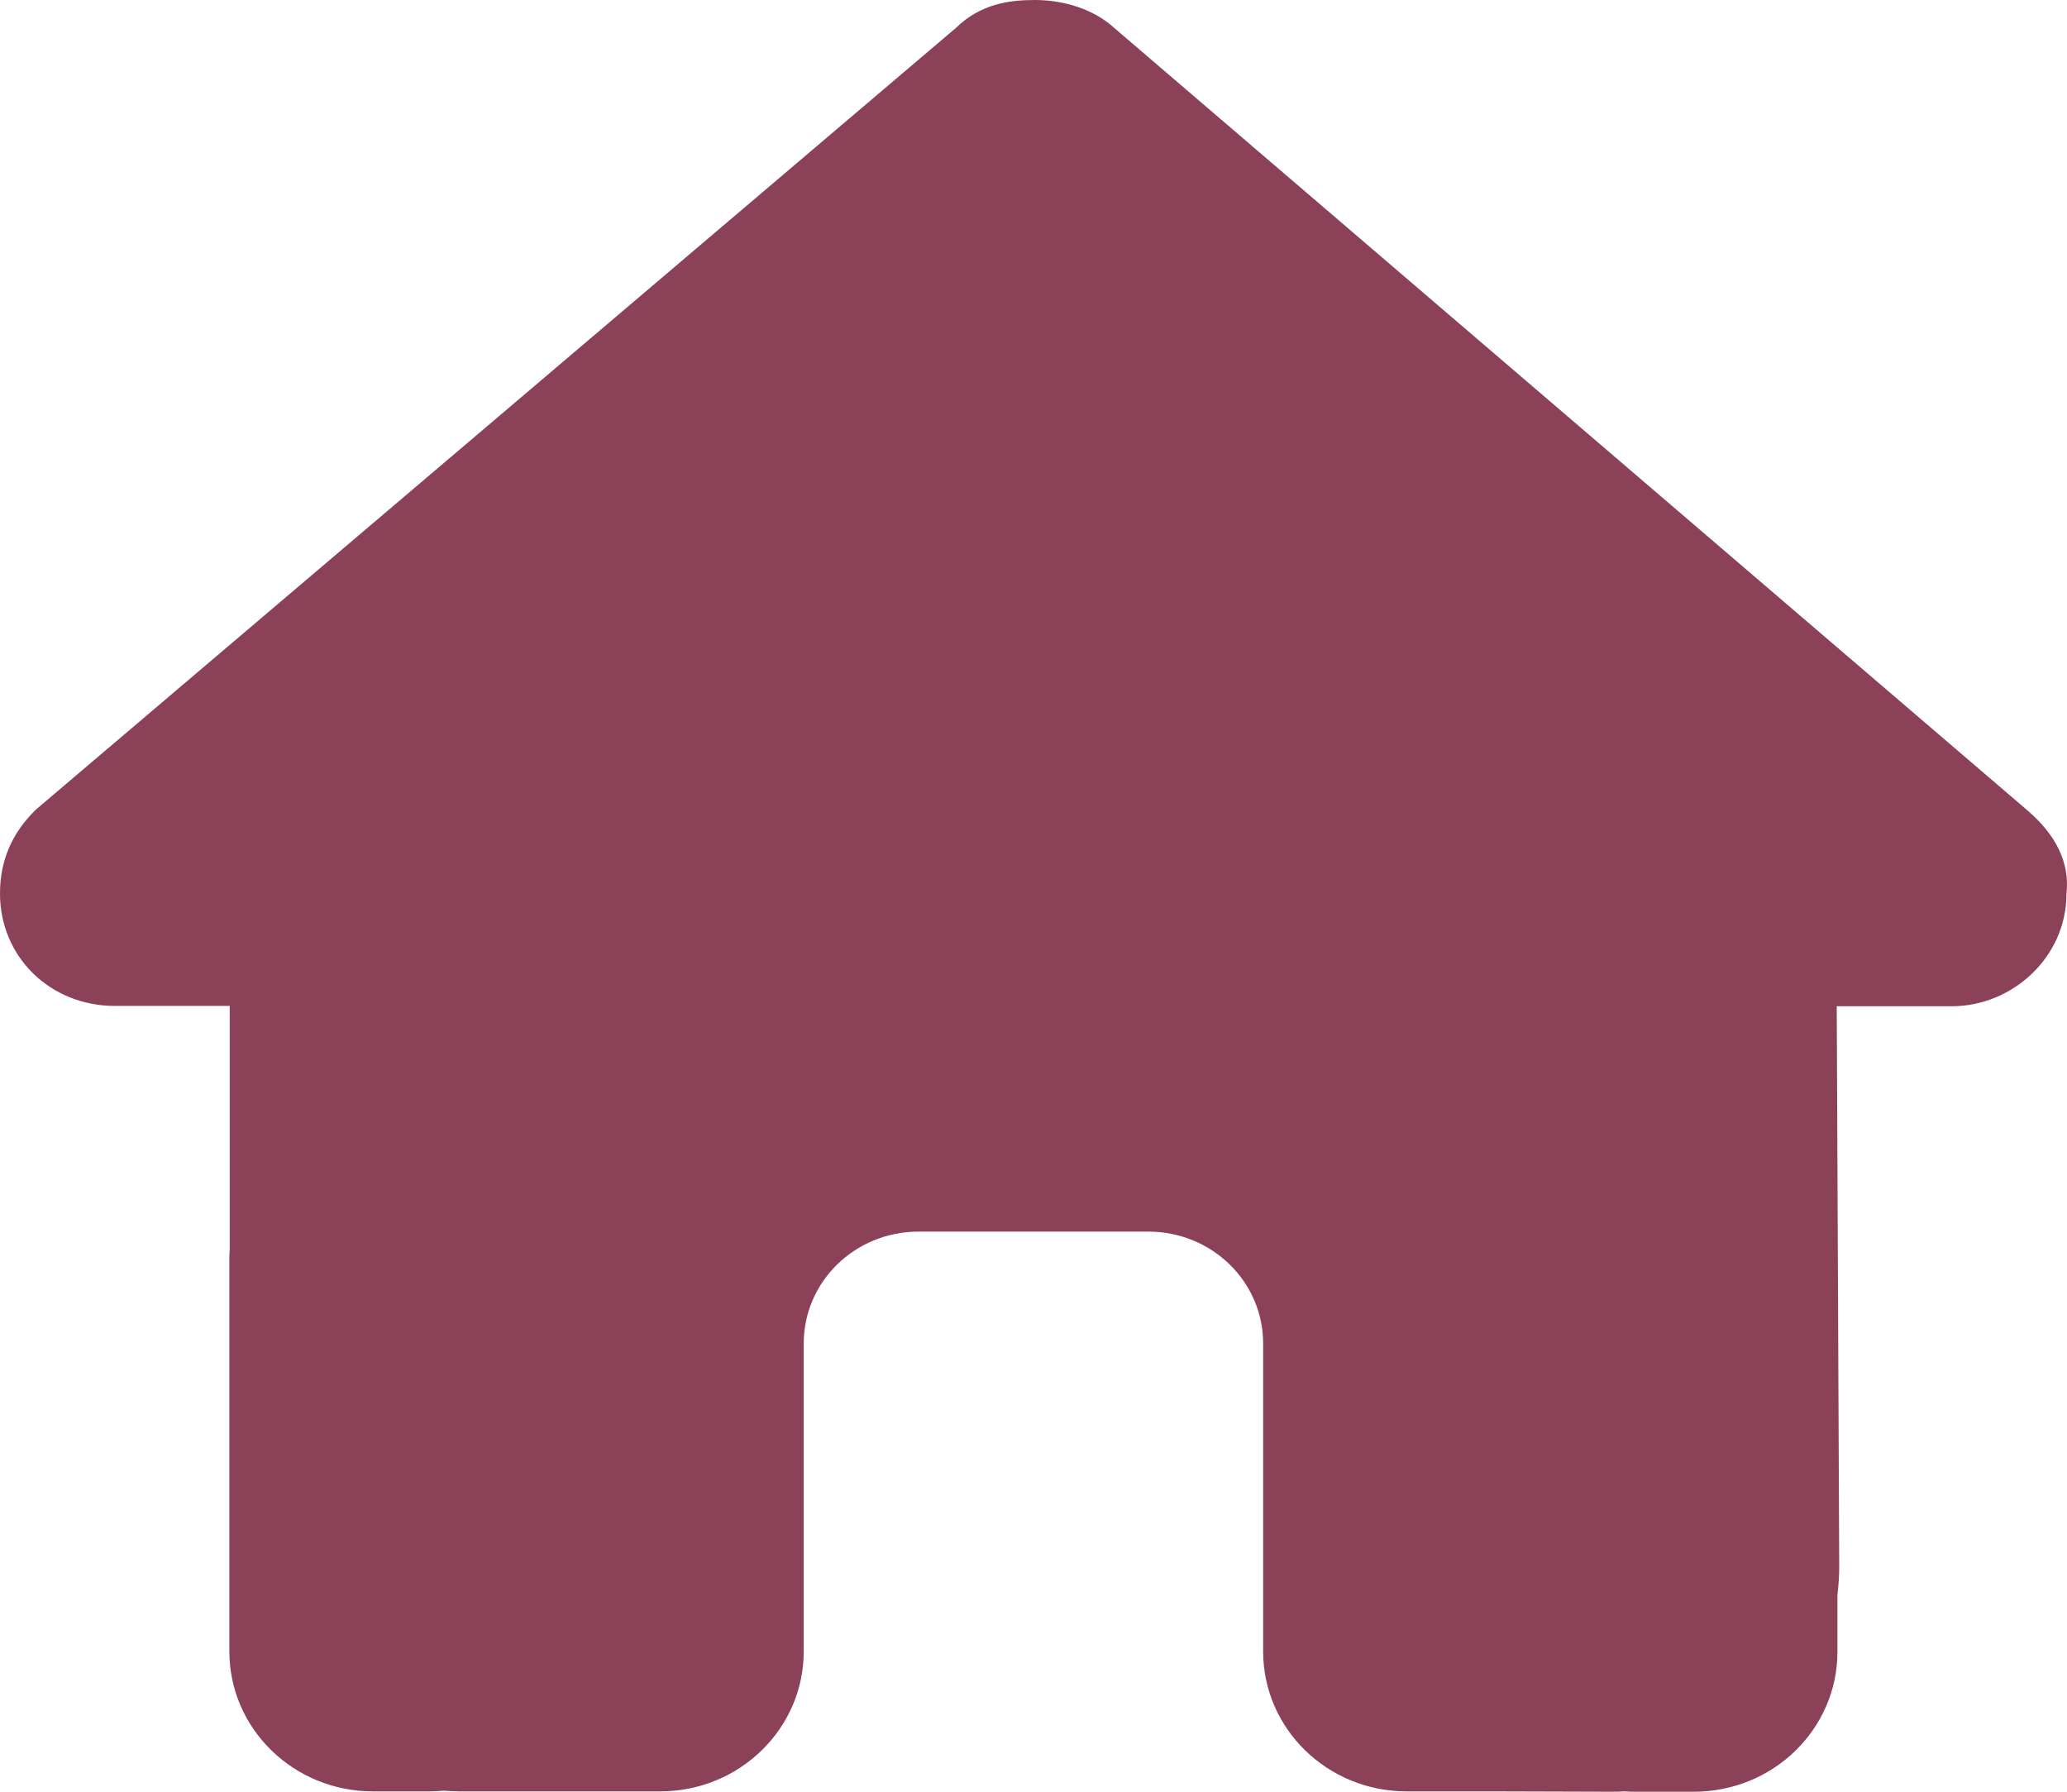 <svg width="30" height="26" viewBox="0 0 30 26" fill="none" xmlns="http://www.w3.org/2000/svg">
<path d="M29.992 12.972C29.992 13.886 29.211 14.602 28.325 14.602H26.658L26.694 22.735C26.694 22.872 26.684 23.01 26.668 23.147V23.969C26.668 25.091 25.736 26 24.584 26H23.751C23.694 26 23.636 26 23.579 25.995C23.506 26 23.433 26 23.36 26L21.667 25.995H20.417C19.265 25.995 18.333 25.086 18.333 23.964V22.746V19.496C18.333 18.598 17.588 17.872 16.666 17.872H13.332C12.409 17.872 11.665 18.598 11.665 19.496V22.746V23.964C11.665 25.086 10.732 25.995 9.581 25.995H8.33H6.668C6.59 25.995 6.512 25.99 6.434 25.985C6.371 25.99 6.309 25.995 6.246 25.995H5.413C4.262 25.995 3.329 25.086 3.329 23.964V18.278C3.329 18.232 3.329 18.181 3.334 18.136V14.597H1.667C0.729 14.597 0 13.886 0 12.967C0 12.51 0.156 12.104 0.521 11.748L13.873 0.406C14.238 0.051 14.655 0 15.02 0C15.384 0 15.801 0.102 16.113 0.355L29.419 11.754C29.836 12.109 30.044 12.515 29.992 12.972Z" fill="#8B4158"/>
</svg>
